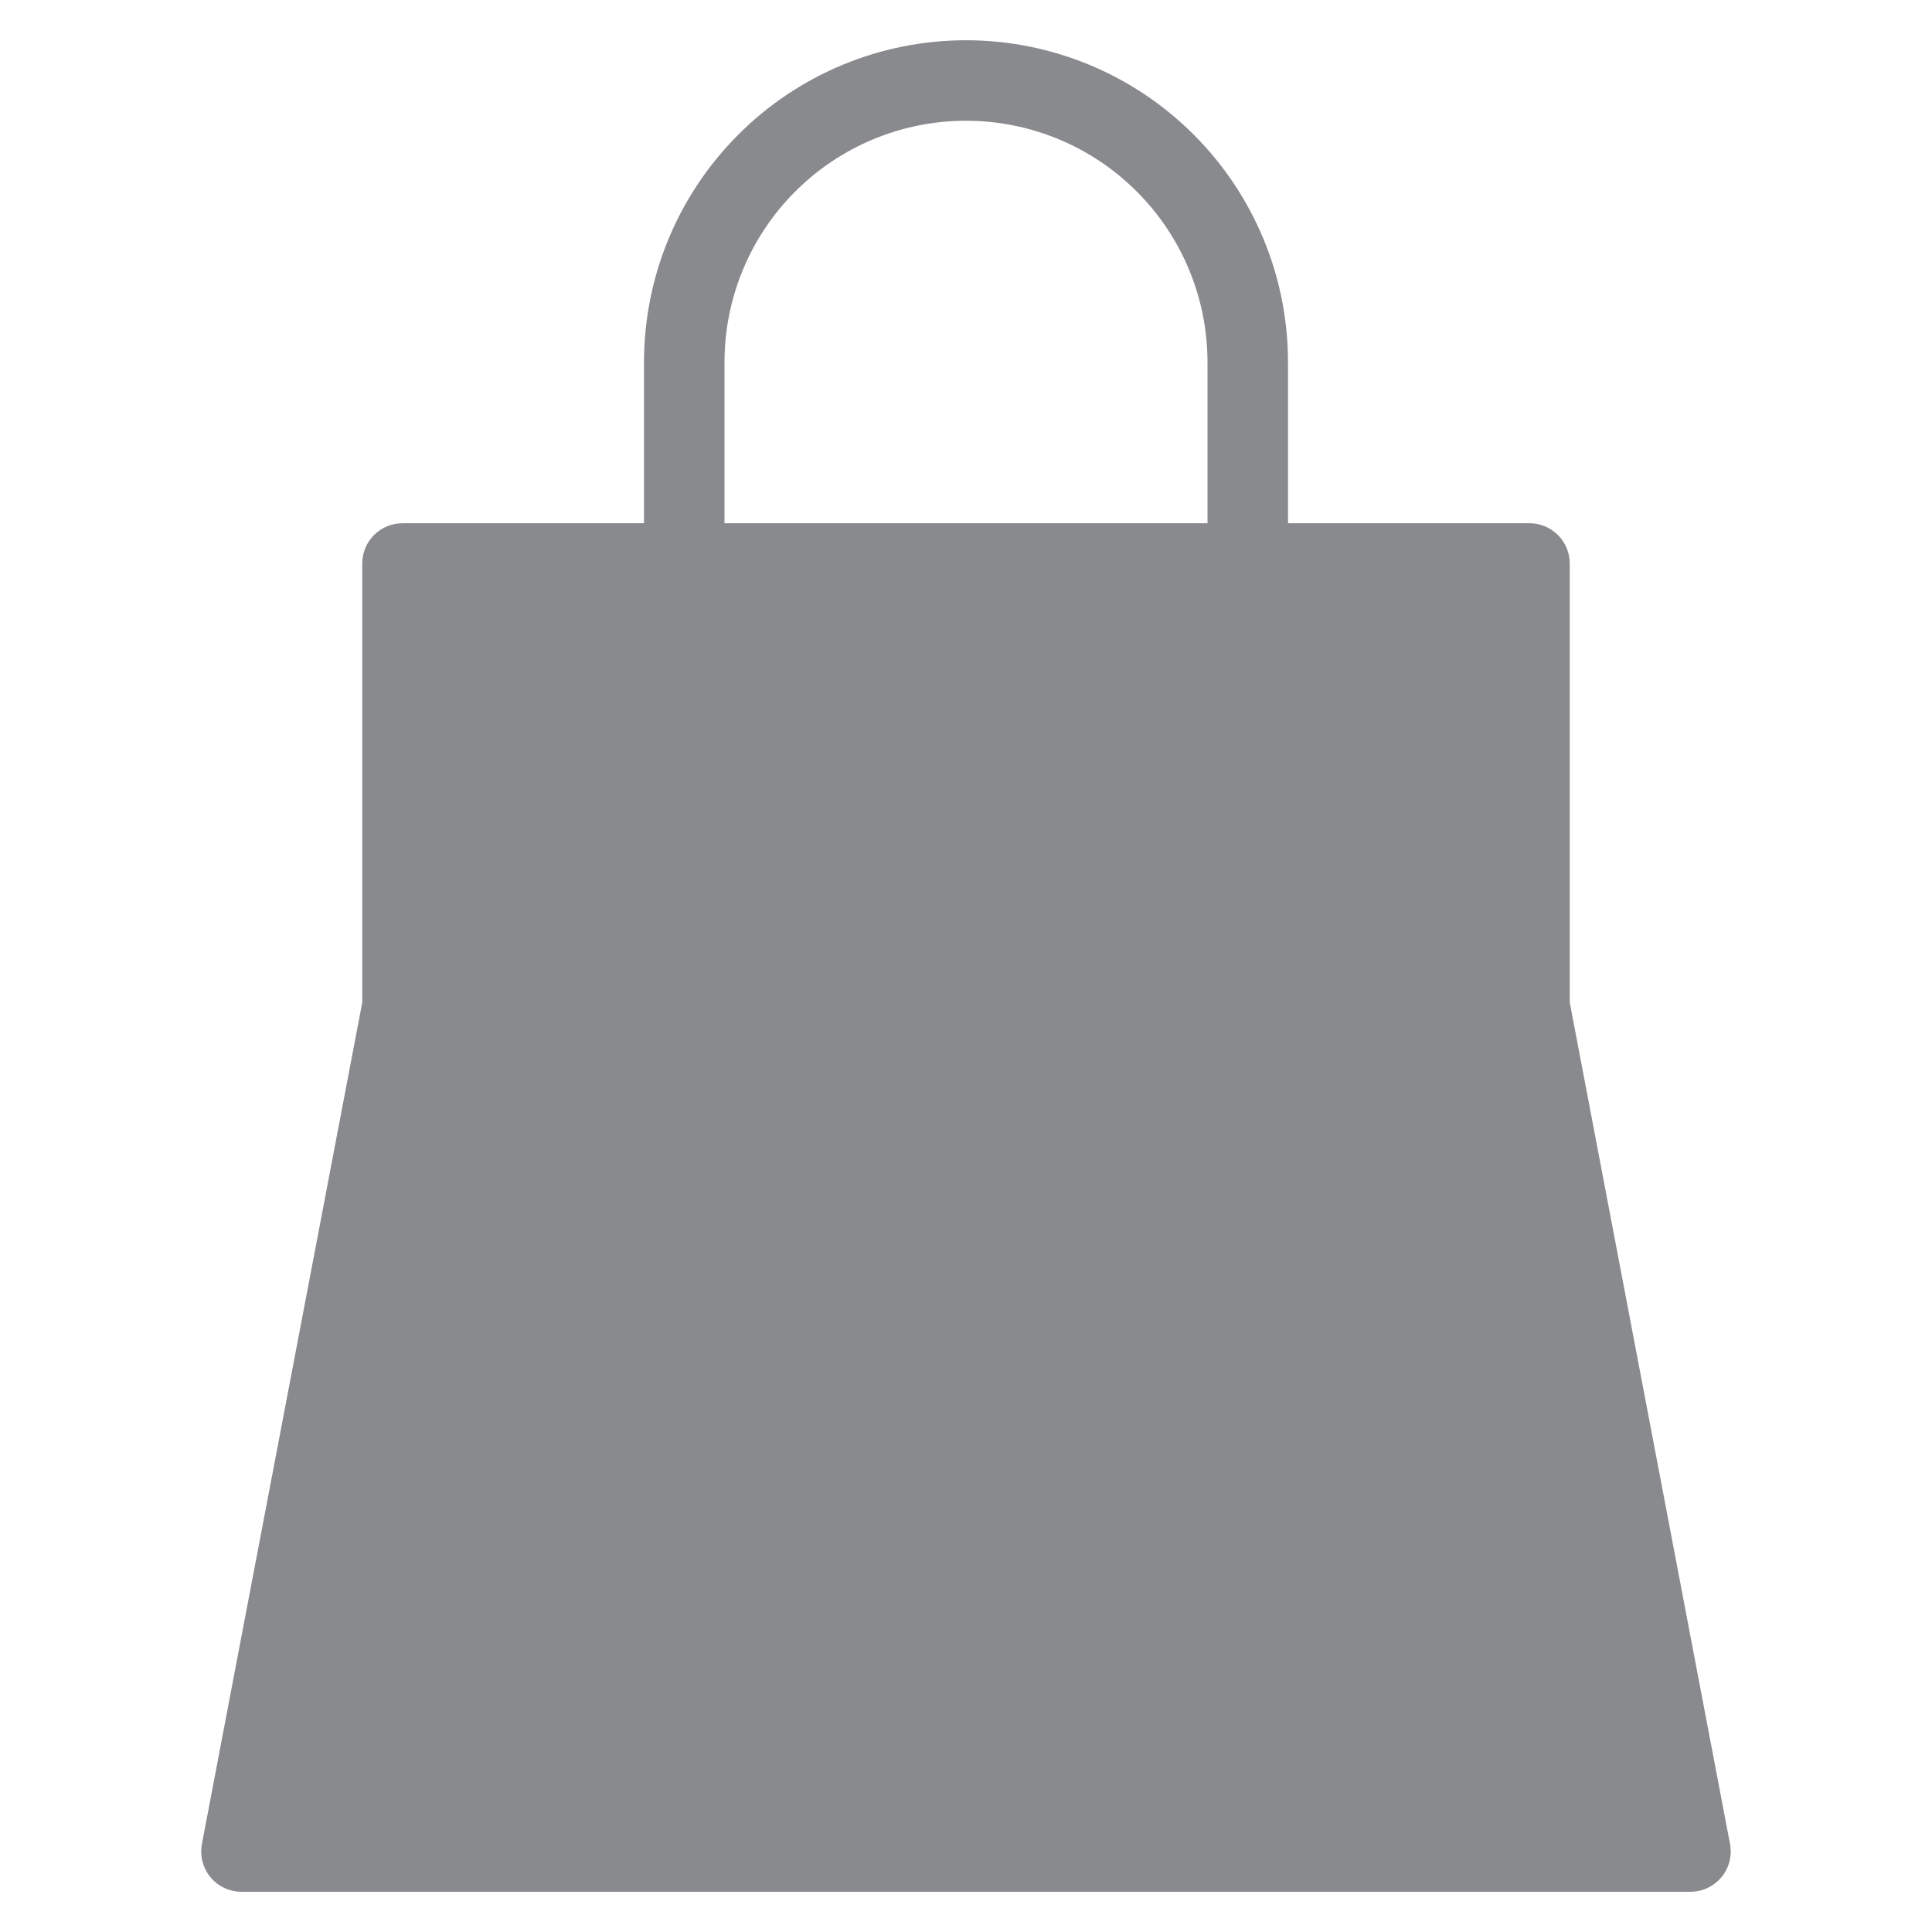 <svg width="24" height="24" viewBox="0 0 24 24" fill="none" xmlns="http://www.w3.org/2000/svg">
<path d="M21 23.5H3C2.926 23.5 2.854 23.484 2.787 23.453C2.72 23.421 2.661 23.376 2.614 23.319C2.567 23.262 2.534 23.196 2.515 23.125C2.497 23.053 2.495 22.979 2.508 22.907L4.5 12.453V7C4.5 6.867 4.553 6.74 4.646 6.646C4.74 6.553 4.867 6.5 5 6.5H19C19.132 6.5 19.26 6.553 19.353 6.646C19.447 6.74 19.5 6.867 19.5 7V12.453L21.491 22.907C21.505 22.979 21.502 23.053 21.484 23.124C21.466 23.196 21.432 23.262 21.385 23.319C21.338 23.375 21.279 23.421 21.213 23.452C21.146 23.484 21.073 23.5 21 23.5Z" fill="#898A8D"/>
<path d="M15.5 10.5C15.367 10.5 15.24 10.447 15.146 10.354C15.053 10.26 15 10.133 15 10V4.5C15 3.704 14.684 2.941 14.121 2.379C13.559 1.816 12.796 1.5 12 1.5C11.204 1.5 10.441 1.816 9.879 2.379C9.316 2.941 9 3.704 9 4.5V10C9 10.133 8.947 10.26 8.854 10.354C8.76 10.447 8.633 10.5 8.5 10.5C8.367 10.5 8.24 10.447 8.146 10.354C8.053 10.26 8 10.133 8 10V4.5C8 3.439 8.421 2.422 9.172 1.672C9.922 0.921 10.939 0.5 12 0.5C13.061 0.5 14.078 0.921 14.828 1.672C15.579 2.422 16 3.439 16 4.5V10C16 10.133 15.947 10.26 15.854 10.354C15.76 10.447 15.633 10.5 15.5 10.5Z" fill="#898A8D"/>
</svg>
